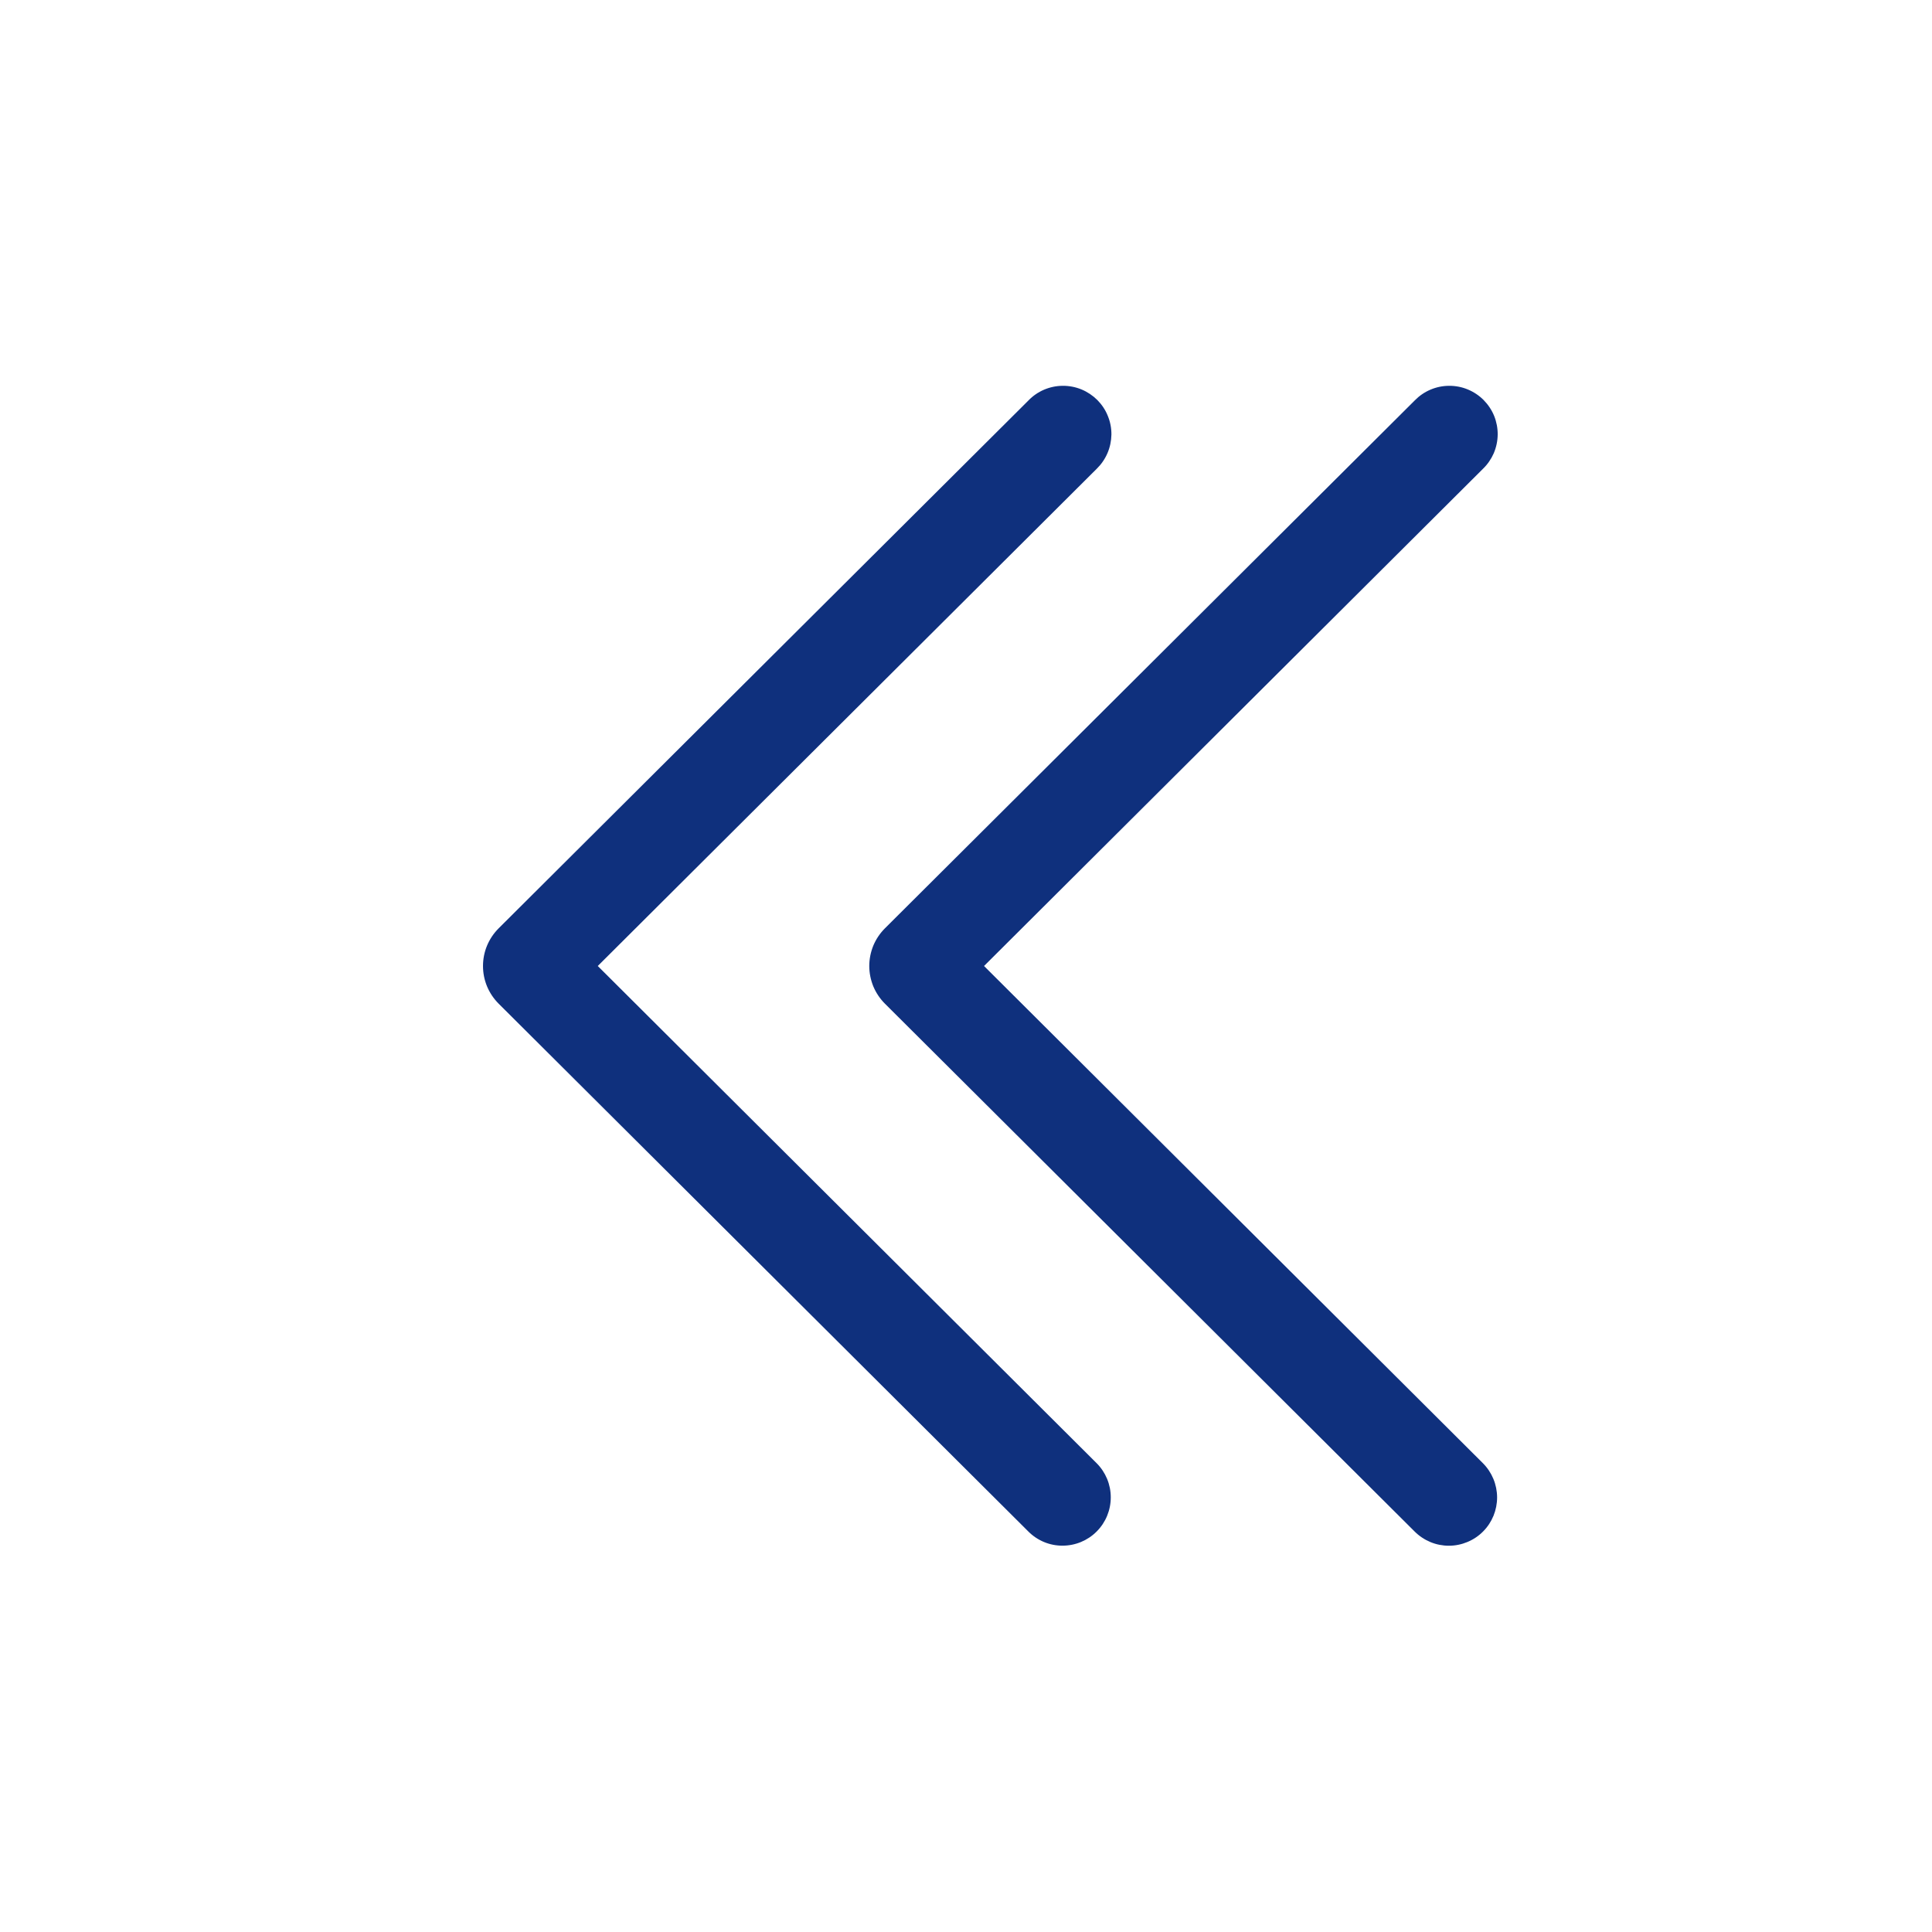 <svg width="30" height="30" viewBox="0 0 30 30" fill="none" xmlns="http://www.w3.org/2000/svg">
<path d="M17.029 23.781C16.889 23.922 16.698 24.001 16.499 24.001C16.3 24.002 16.11 23.923 15.969 23.782L7.743 15.585C7.666 15.508 7.605 15.417 7.563 15.317C7.521 15.216 7.5 15.109 7.5 15C7.5 14.891 7.521 14.784 7.563 14.683C7.605 14.583 7.666 14.492 7.743 14.415L15.969 6.219C16.038 6.147 16.121 6.09 16.212 6.051C16.304 6.012 16.402 5.991 16.502 5.991C16.602 5.99 16.7 6.009 16.793 6.047C16.885 6.085 16.968 6.141 17.039 6.211C17.109 6.282 17.165 6.365 17.202 6.458C17.24 6.55 17.259 6.649 17.258 6.748C17.256 6.848 17.236 6.946 17.196 7.038C17.157 7.129 17.099 7.212 17.028 7.281L9.282 15L17.028 22.72C17.169 22.861 17.248 23.052 17.248 23.25C17.248 23.449 17.17 23.64 17.029 23.781ZM23.029 23.781C22.96 23.851 22.877 23.906 22.786 23.944C22.695 23.982 22.597 24.002 22.499 24.002C22.4 24.002 22.302 23.983 22.211 23.945C22.12 23.907 22.037 23.852 21.967 23.782L13.741 15.585C13.664 15.508 13.603 15.417 13.561 15.317C13.52 15.216 13.498 15.109 13.498 15C13.498 14.891 13.52 14.784 13.561 14.683C13.603 14.583 13.664 14.492 13.741 14.415L21.967 6.219C22.037 6.147 22.119 6.09 22.211 6.051C22.302 6.012 22.401 5.991 22.501 5.991C22.6 5.99 22.699 6.009 22.791 6.047C22.883 6.085 22.967 6.141 23.037 6.211C23.107 6.282 23.163 6.365 23.201 6.458C23.238 6.55 23.257 6.649 23.256 6.748C23.255 6.848 23.234 6.946 23.195 7.038C23.155 7.129 23.098 7.212 23.026 7.281L15.28 15L23.026 22.72C23.167 22.861 23.246 23.052 23.247 23.25C23.247 23.449 23.17 23.64 23.029 23.781Z" fill="#0F307D"/>
</svg>
